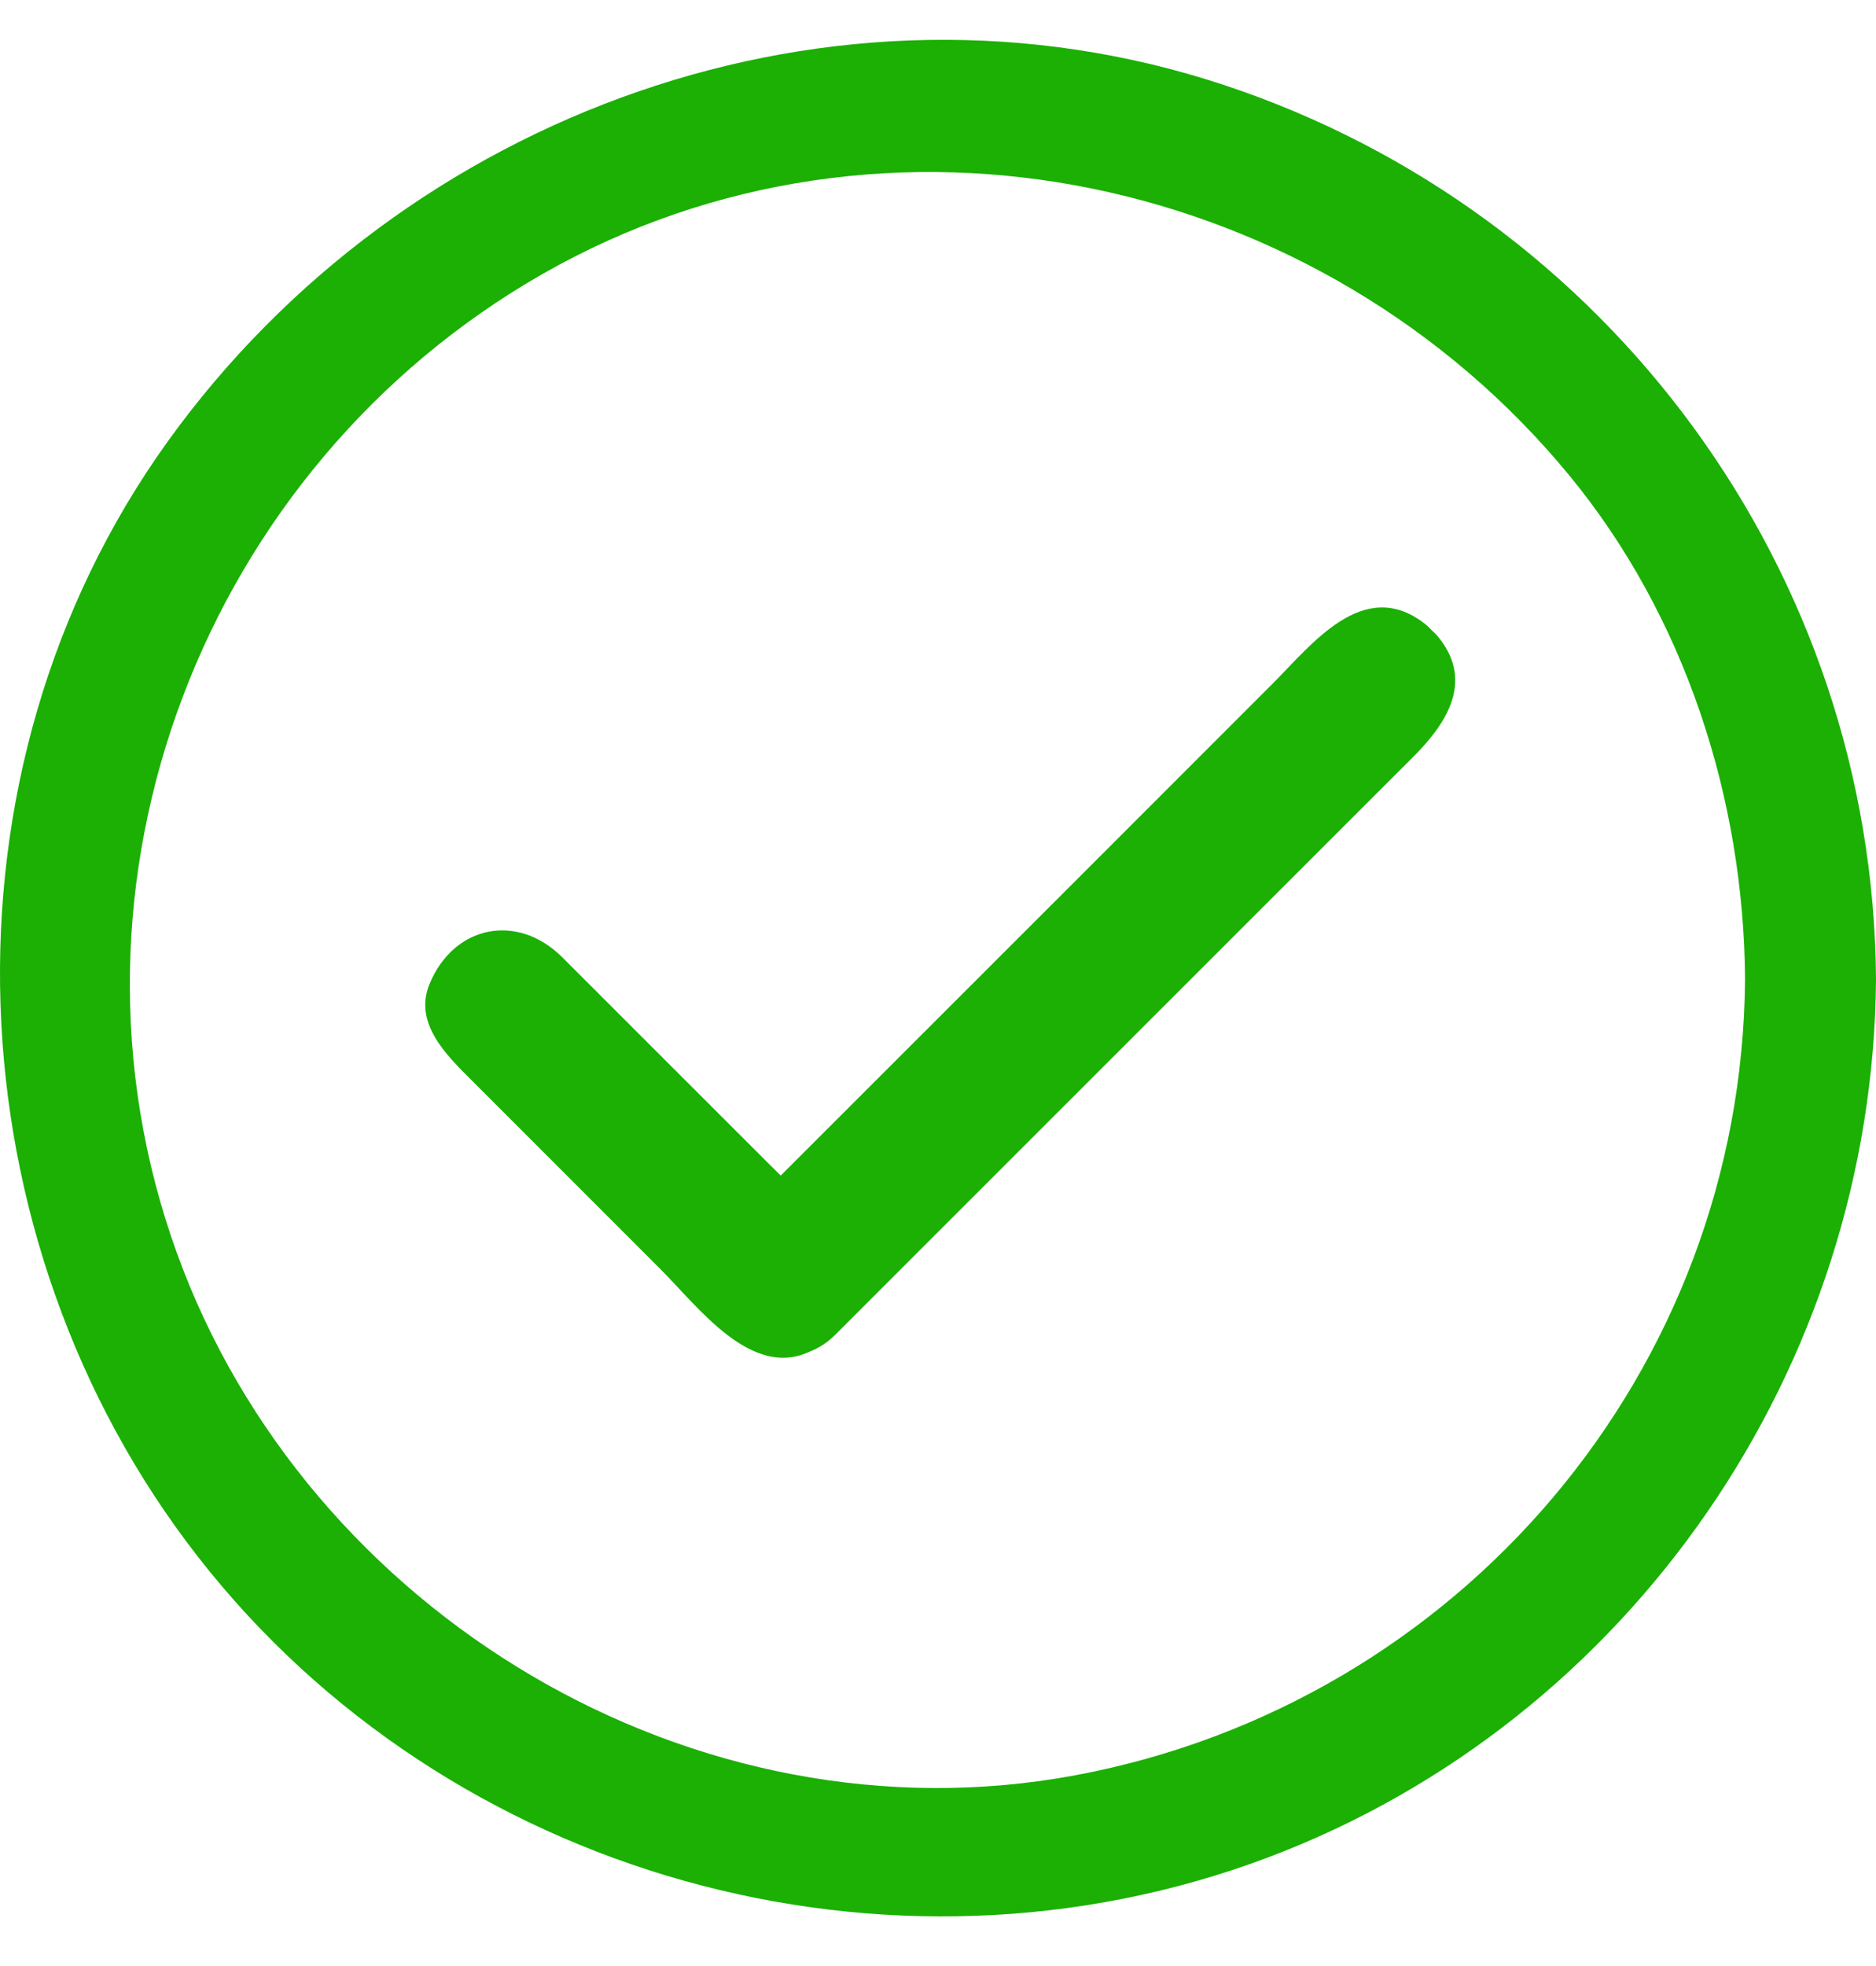 <svg width="21" height="22" viewBox="0 0 21 22" fill="none" xmlns="http://www.w3.org/2000/svg">
<path d="M13.701 0.951C9.338 -0.495 4.524 1.262 1.879 4.938C-0.789 8.646 -0.563 13.861 2.221 17.427C5.011 21.002 9.945 22.384 14.191 20.786C18.262 19.253 20.97 15.288 21 10.955C20.969 6.406 18.015 2.379 13.701 0.951ZM12.039 19.865C7.777 20.661 3.439 18.057 1.98 14.021C0.483 9.883 2.281 5.231 6.075 3.065C9.914 0.873 14.801 1.959 17.566 5.319C18.86 6.891 19.52 8.934 19.534 10.955C19.503 15.341 16.339 19.061 12.039 19.865ZM15.82 8.469C15.493 8.796 15.166 9.122 14.839 9.449C13.371 10.917 11.902 12.385 10.433 13.853C10.072 14.214 9.71 14.576 9.349 14.937C9.262 15.024 9.165 15.085 9.065 15.124C8.41 15.434 7.818 14.627 7.399 14.208C6.69 13.5 5.982 12.791 5.274 12.083C4.999 11.809 4.63 11.451 4.806 11.016C5.076 10.354 5.791 10.209 6.295 10.713C6.946 11.363 7.596 12.013 8.246 12.663C8.41 12.827 8.575 12.991 8.739 13.155C9.917 11.977 11.096 10.799 12.275 9.621C12.931 8.965 13.587 8.309 14.243 7.653C14.679 7.218 15.257 6.452 15.939 6.972C15.974 6.998 16.005 7.028 16.034 7.059C16.066 7.088 16.095 7.119 16.121 7.154C16.498 7.647 16.175 8.114 15.82 8.469Z" fill="#1BB003"/>
</svg>
